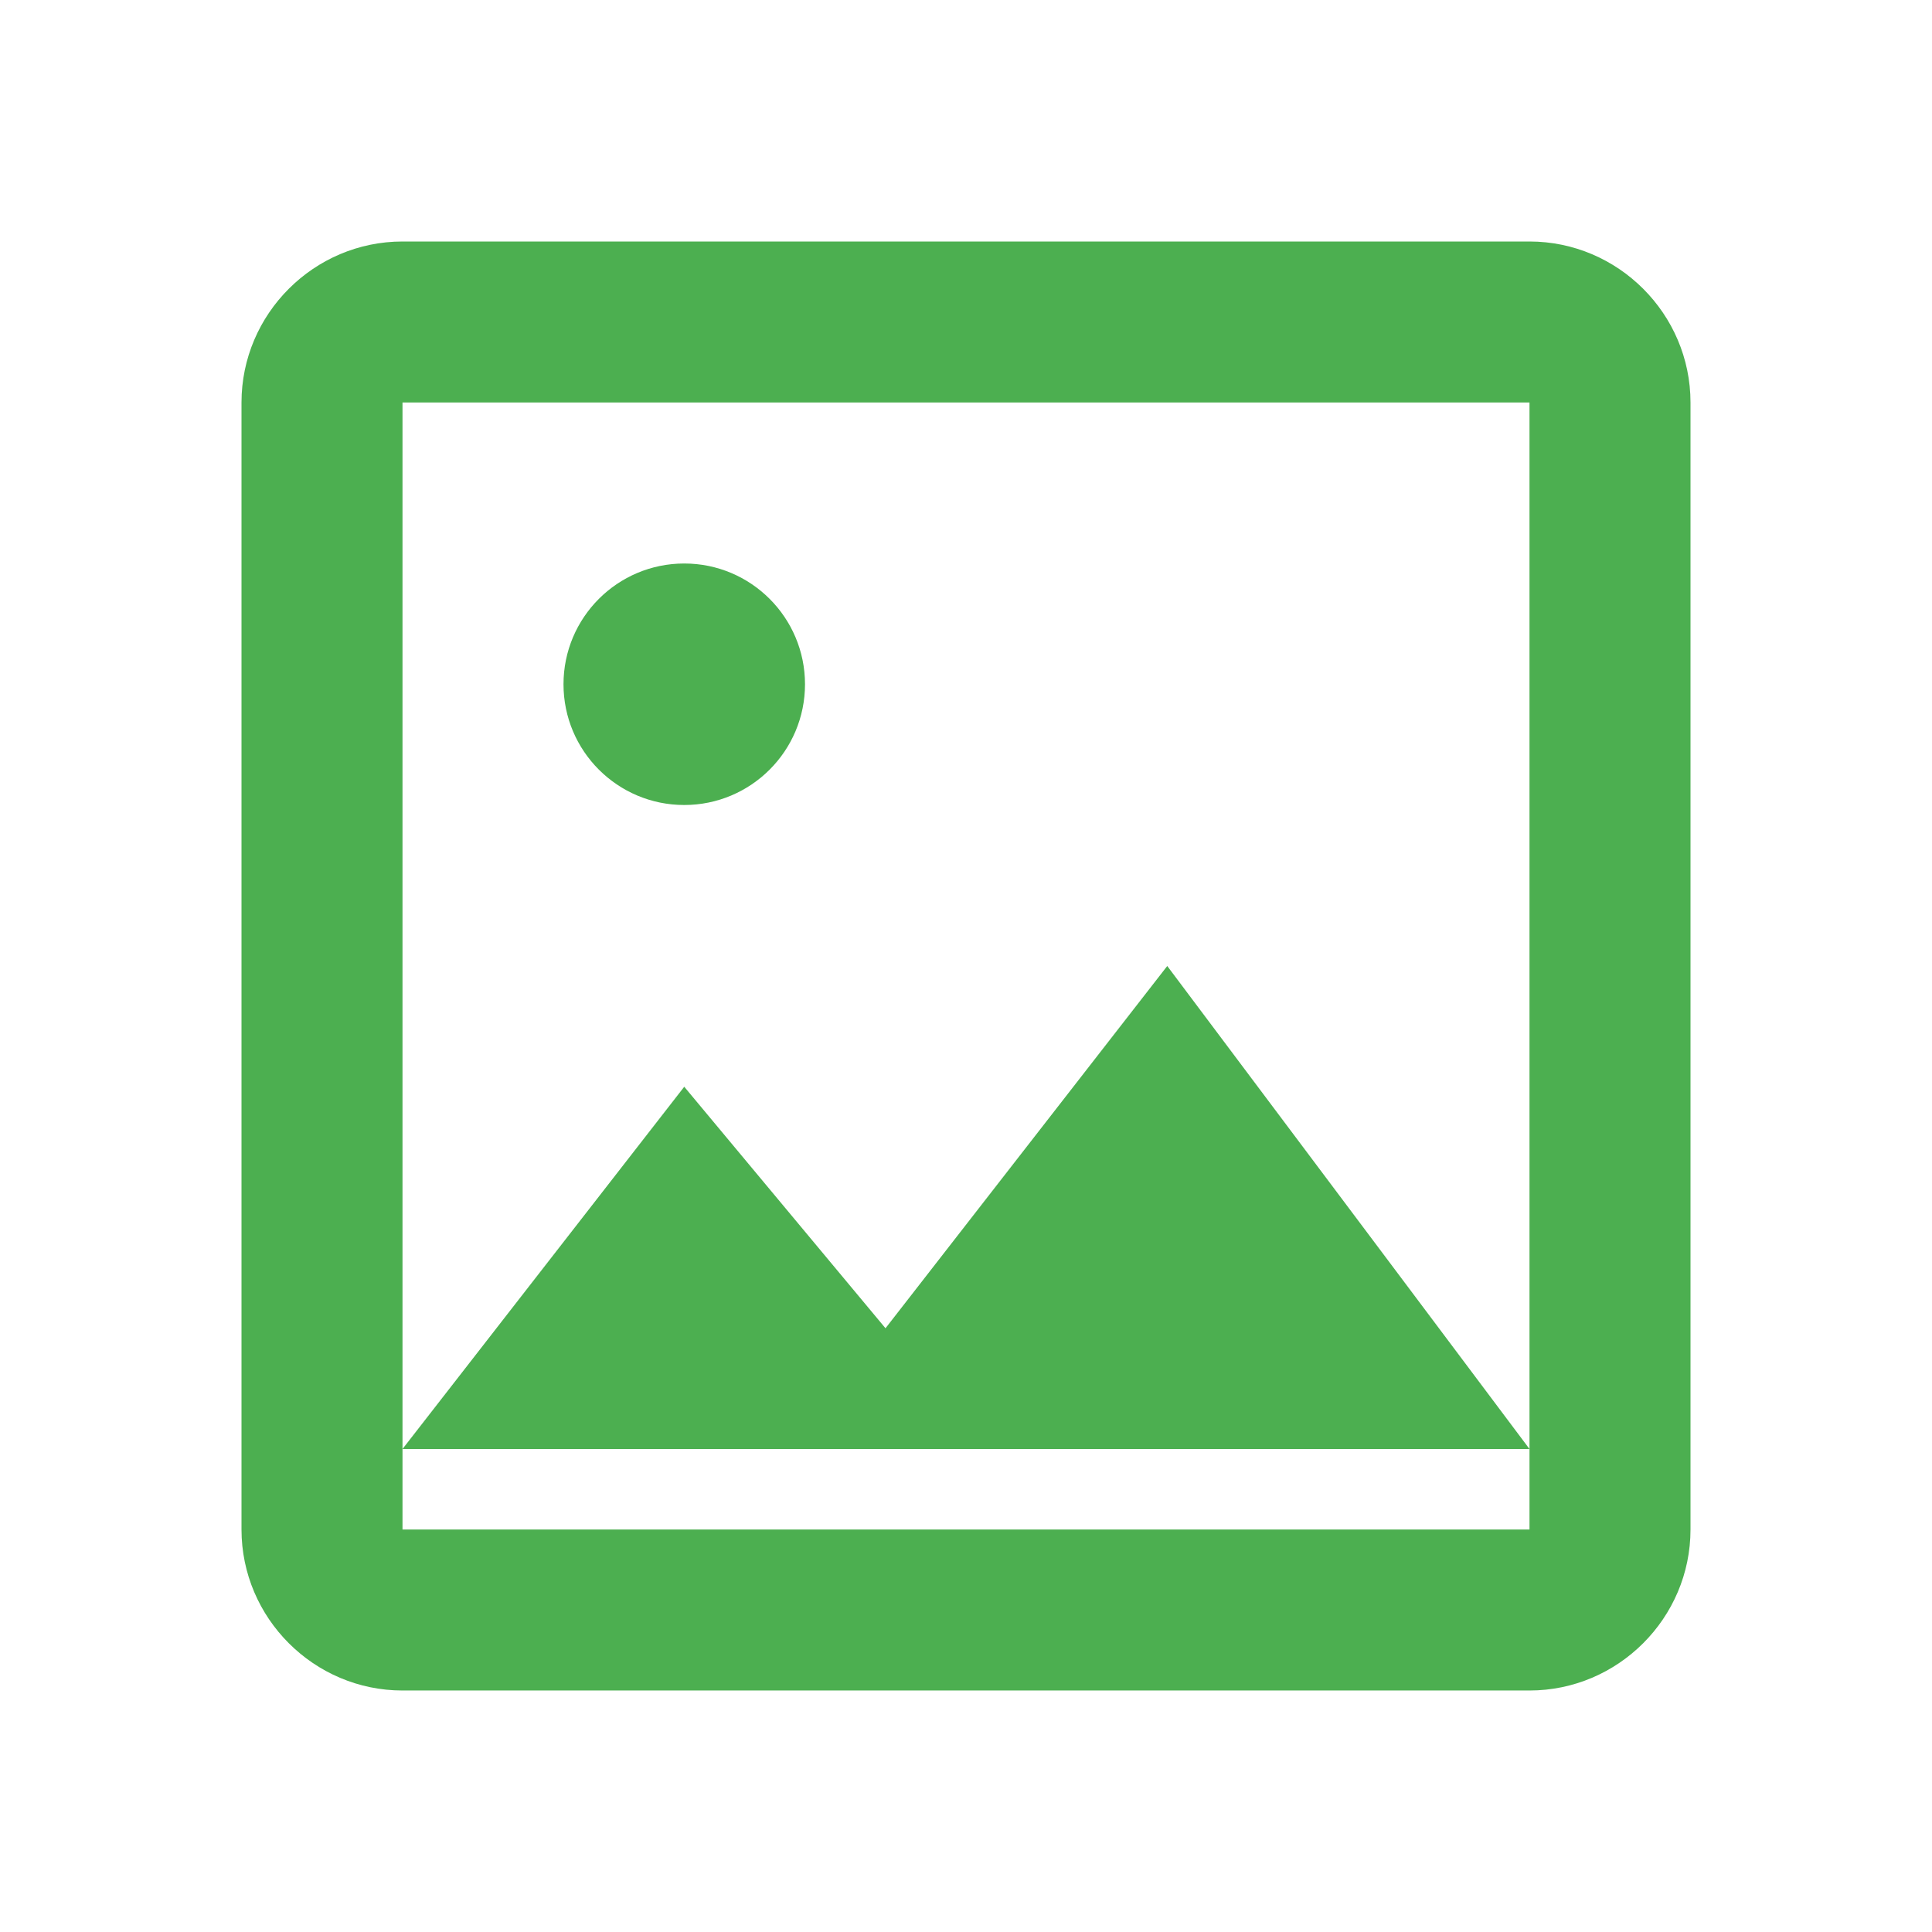 <svg xmlns="http://www.w3.org/2000/svg" viewBox="0 0 24 24" width="48" height="48">
  <path fill="#4caf50" d="M21,19V5c0-1.1-0.9-2-2-2H5C3.9,3,3,3.9,3,5v14c0,1.1,0.9,2,2,2h14C20.1,21,21,20.1,21,19z M19,19H5V5h14V19z"/>
  <path fill="#4caf50" d="M8.5,13.5l2.5,3l3.5-4.5l4.5,6H5l3.5-4.5z"/>
  <circle fill="#4caf50" cx="8.5" cy="8.5" r="1.5"/>
</svg> 